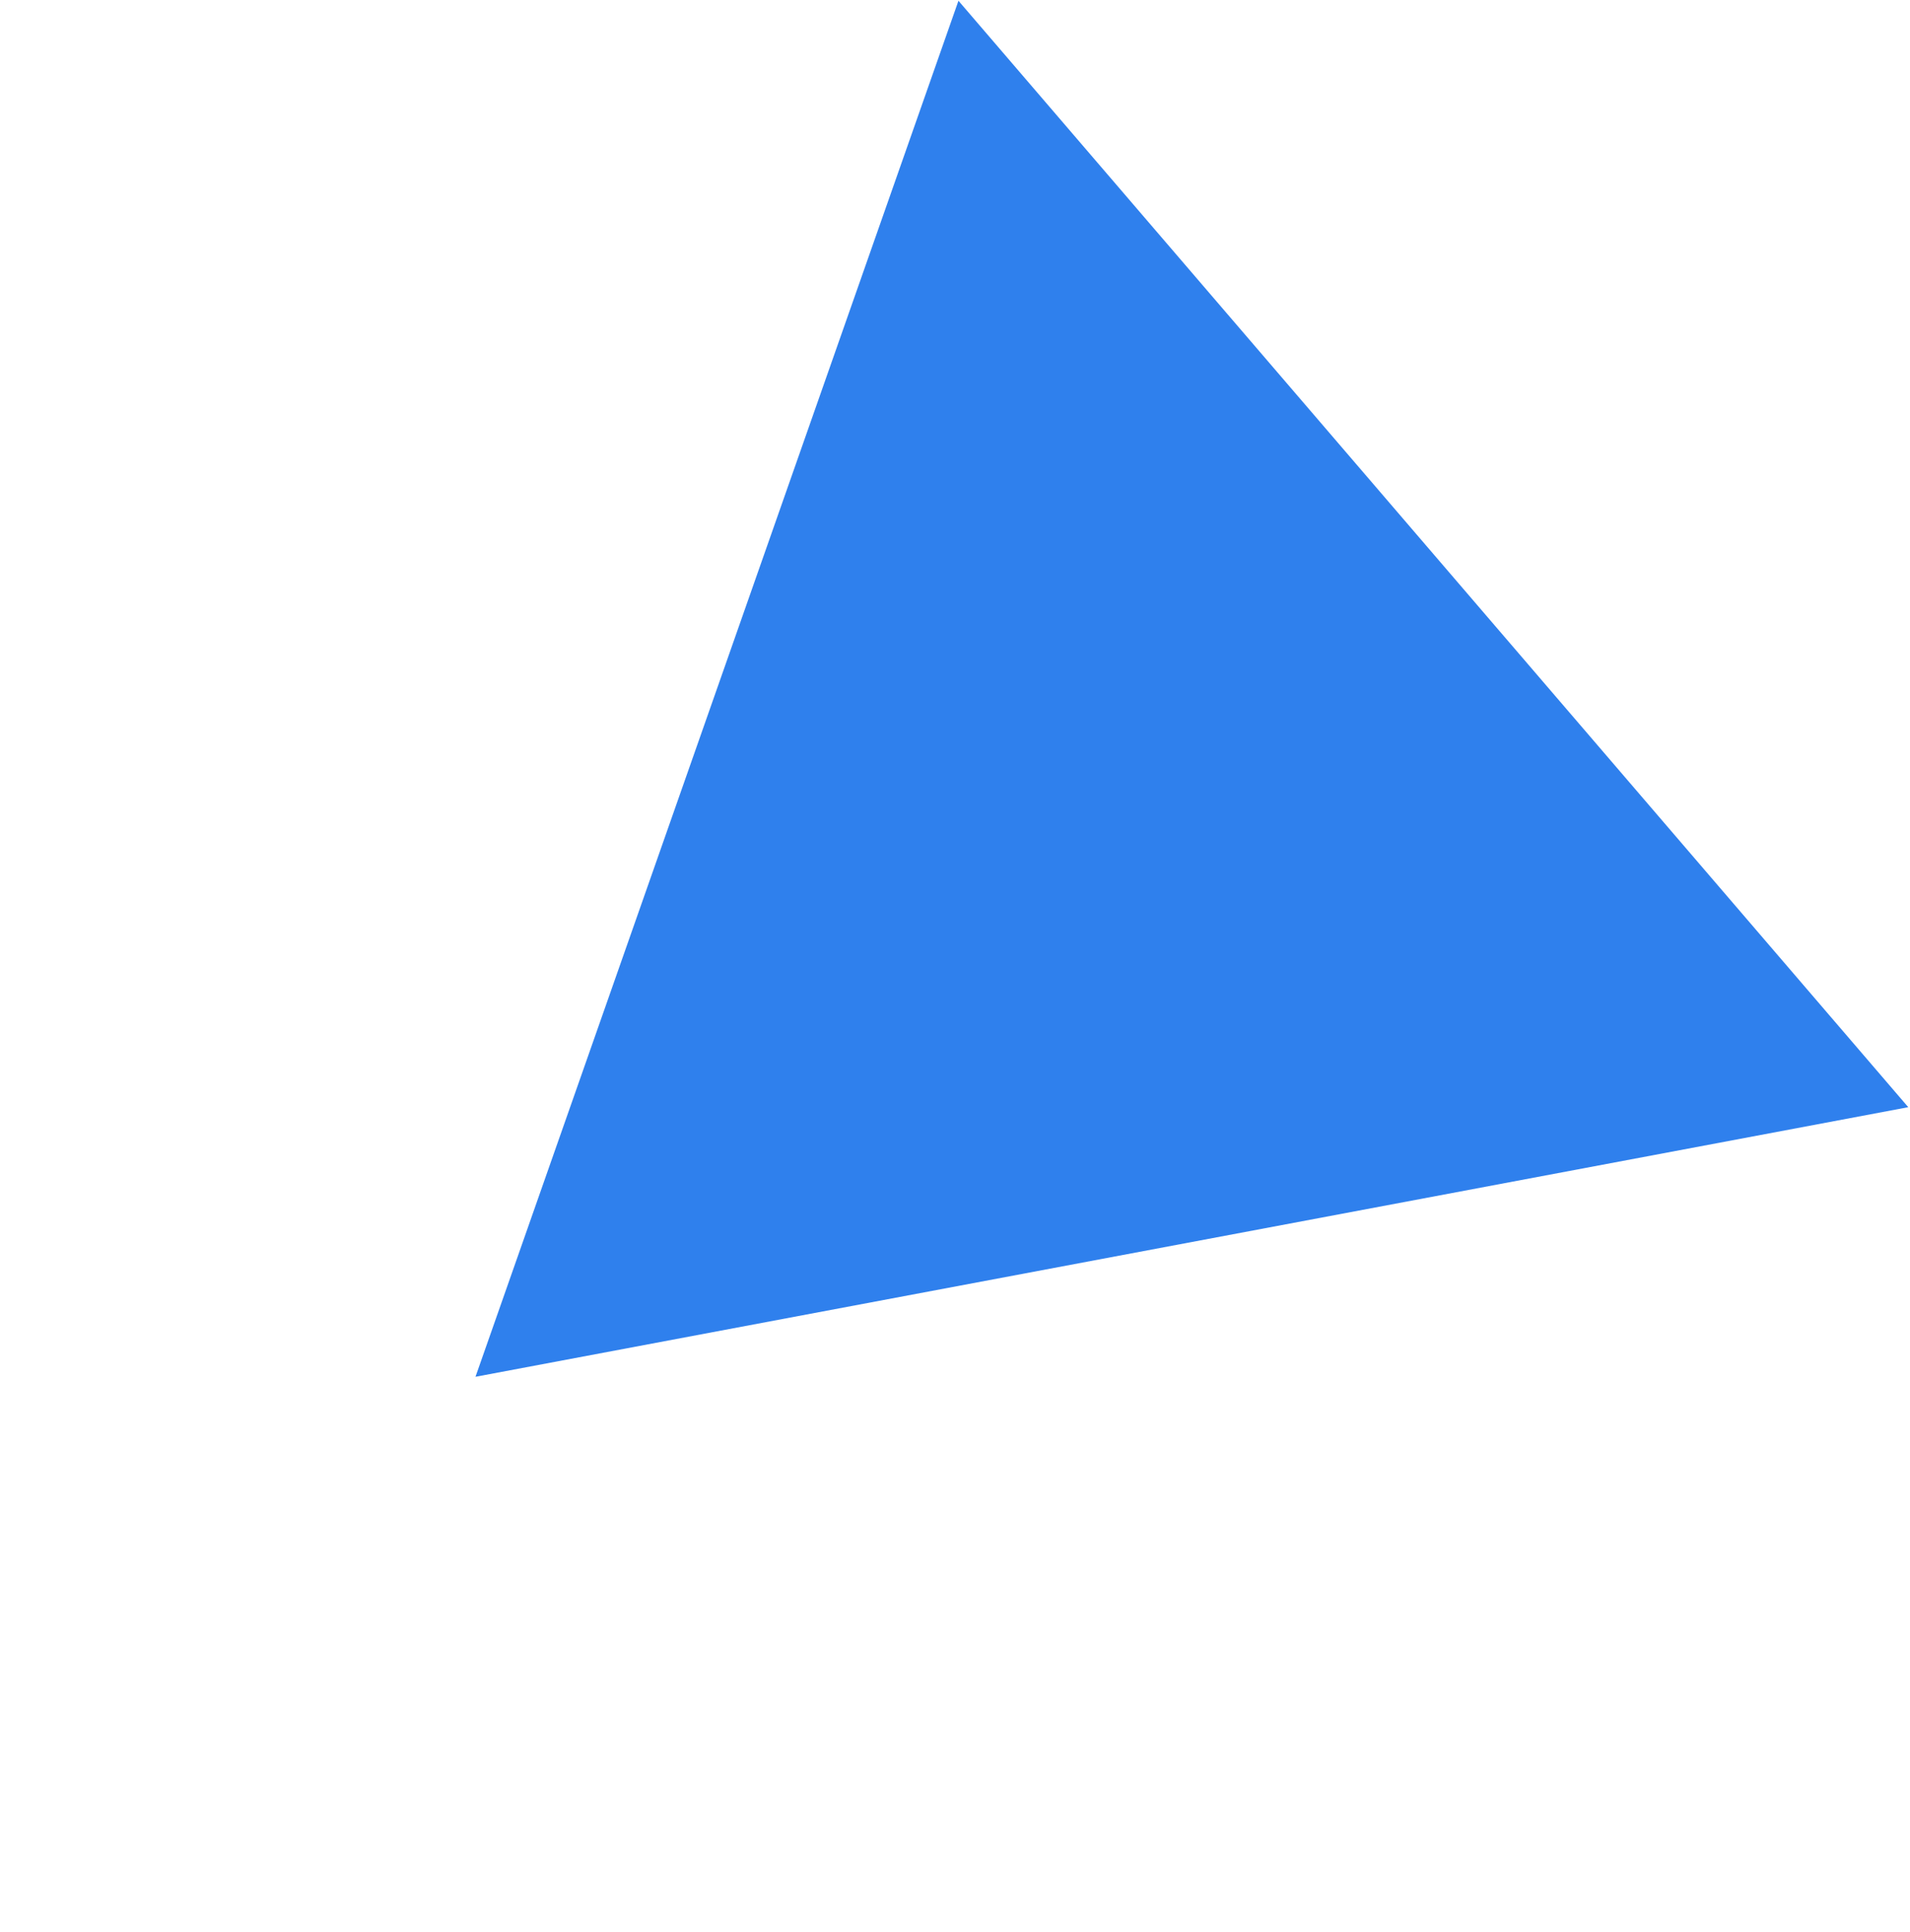 <?xml version="1.0" encoding="utf-8"?>
<!-- Generator: Adobe Illustrator 22.0.1, SVG Export Plug-In . SVG Version: 6.00 Build 0)  -->
<svg version="1.1" id="Слой_1" xmlns="http://www.w3.org/2000/svg" xmlns:xlink="http://www.w3.org/1999/xlink" x="0px" y="0px"
	 viewBox="0 0 995 1006" style="enable-background:new 0 0 995 1006;" xml:space="preserve">
<style type="text/css">
	.st0{fill:#2F80ED;}
</style>
<path class="st0" d="M247.7,717L499.3,0.4l494.8,576.2L247.7,717z"/>
</svg>
